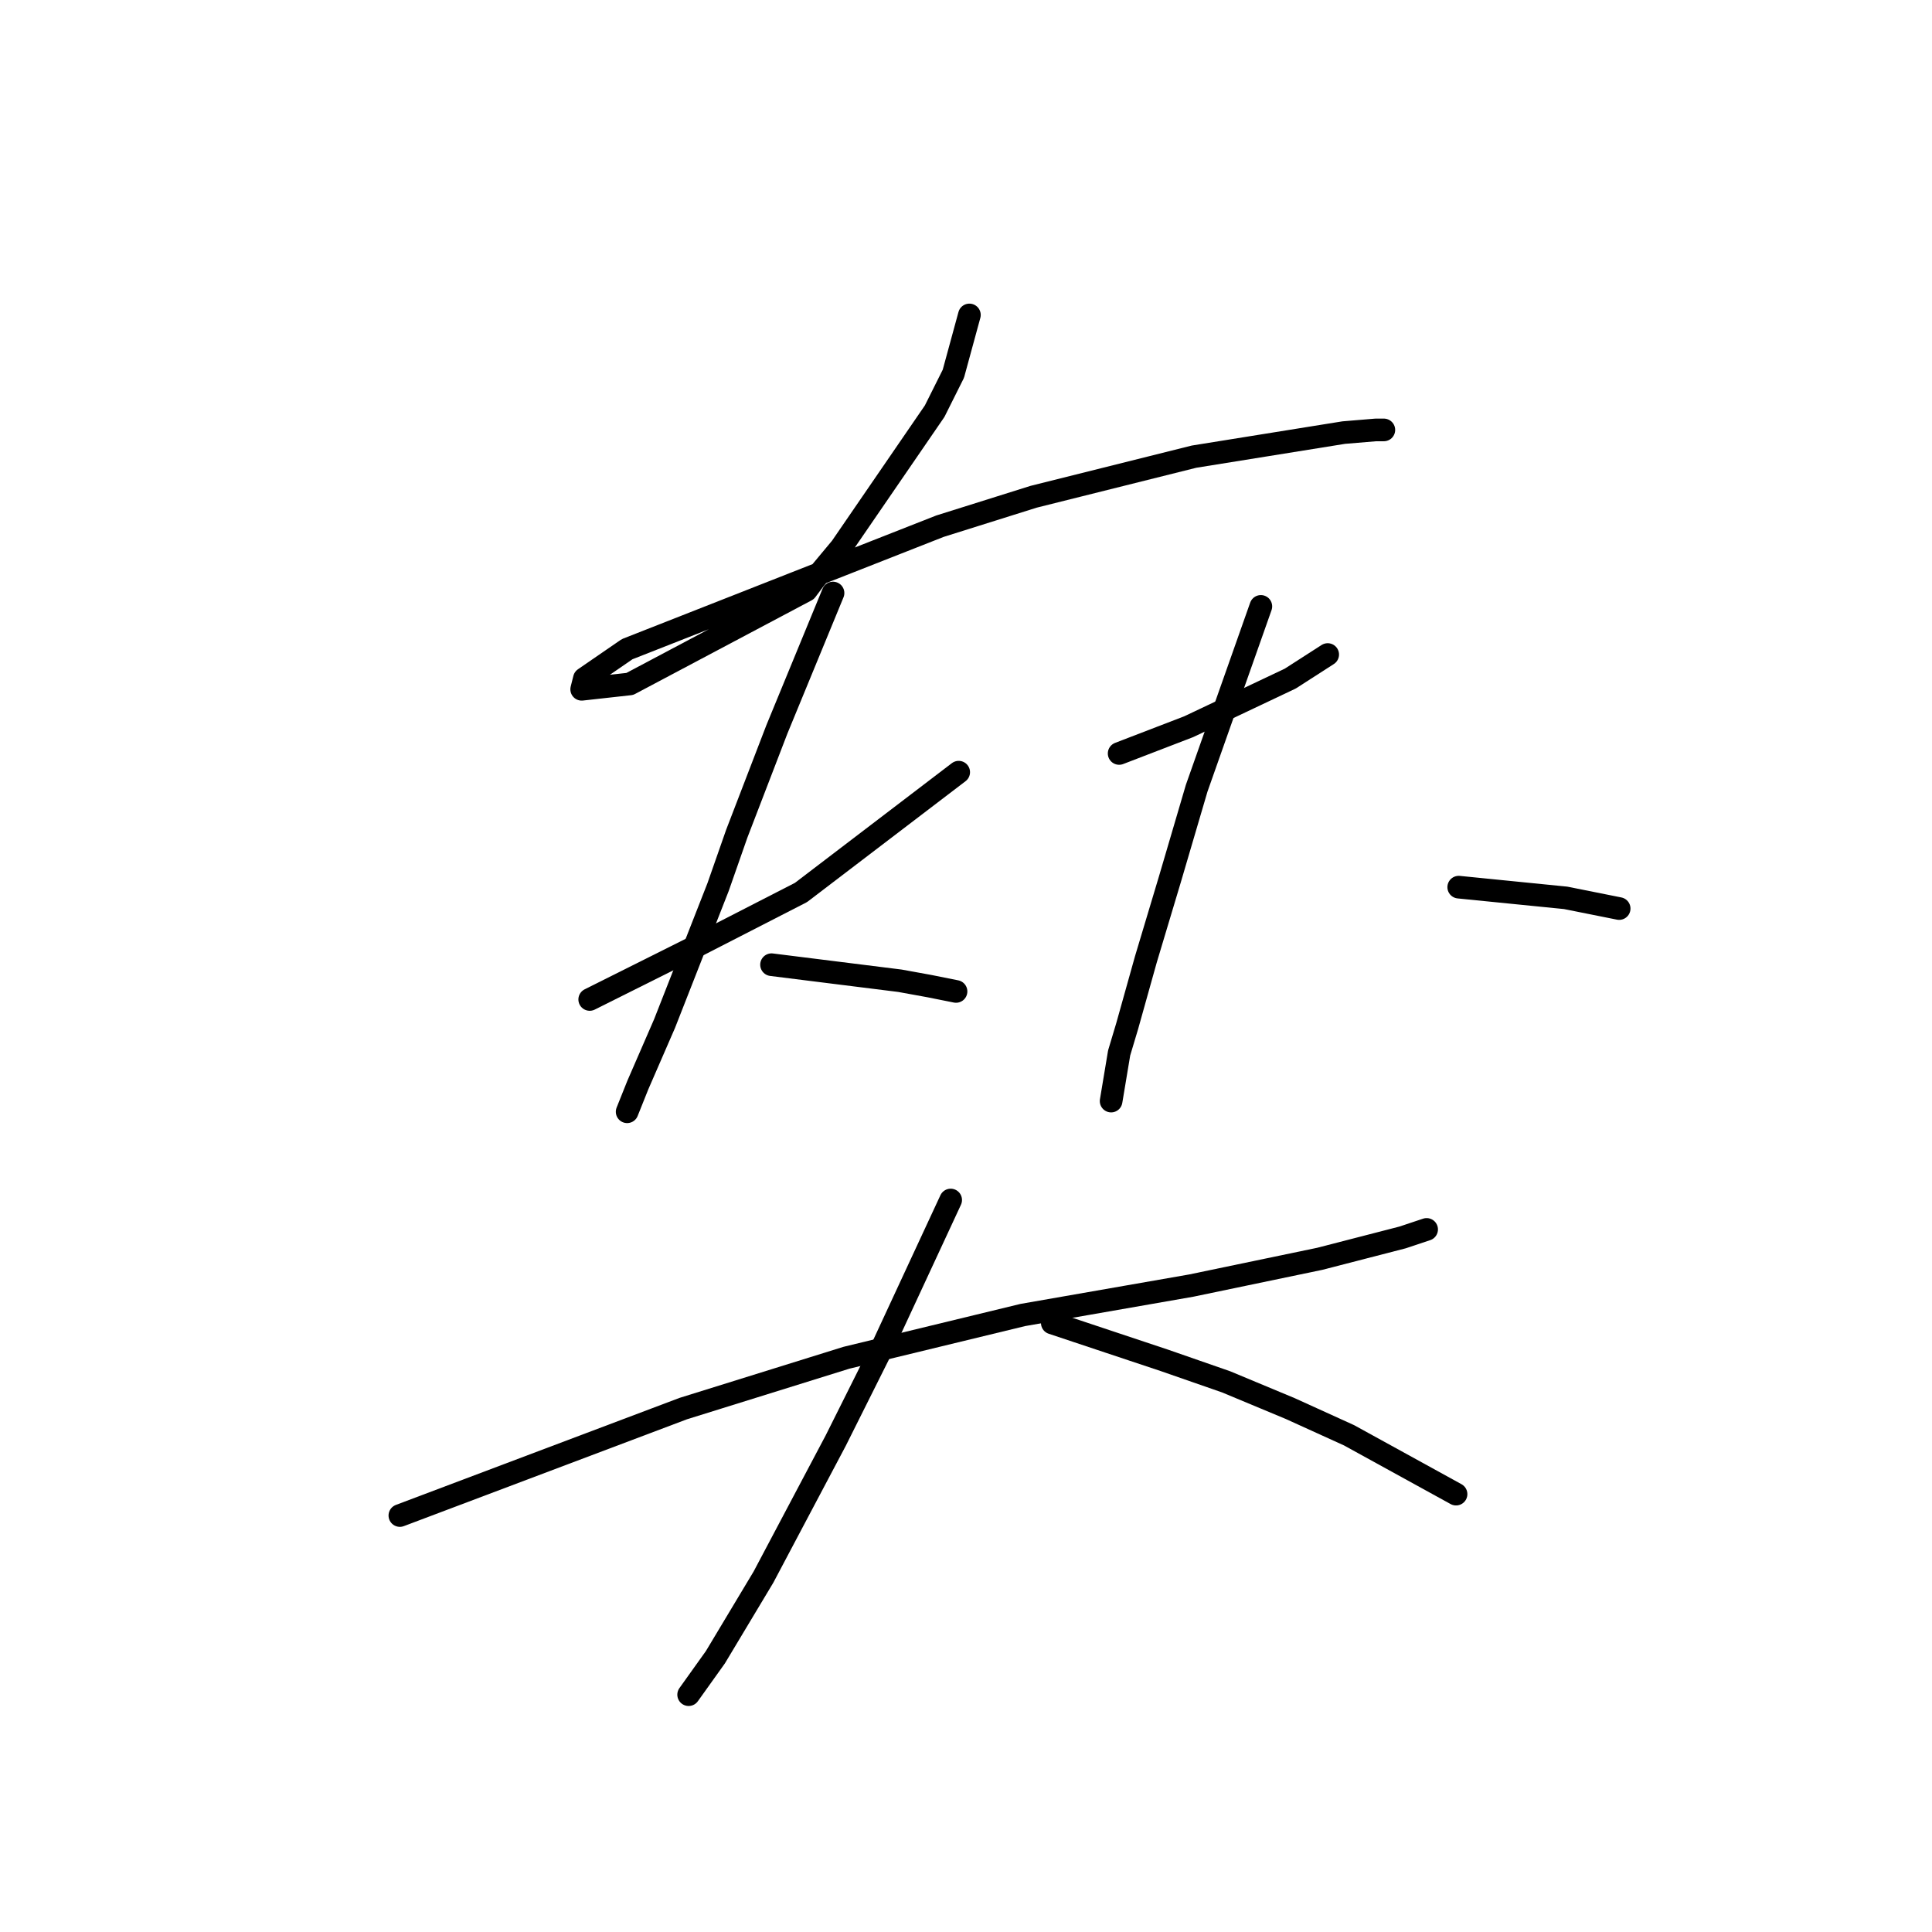 <?xml version="1.0" standalone="no"?>
    <svg width="256" height="256" xmlns="http://www.w3.org/2000/svg" version="1.1">
    <polyline stroke="black" stroke-width="3" stroke-linecap="round" fill="transparent" stroke-linejoin="round" points="128.451 41.732 127.388 45.629 126.325 49.527 123.845 54.487 111.444 72.556 107.901 76.808 106.838 78.225 83.454 90.626 77.076 91.335 77.431 89.917 83.099 86.02 124.553 69.722 136.954 65.825 158.212 60.51 178.053 57.321 182.305 56.967 183.368 56.967 183.368 56.967 " />
        <polyline stroke="black" stroke-width="3" stroke-linecap="round" fill="transparent" stroke-linejoin="round" points="78.139 132.434 85.225 128.891 92.311 125.348 106.129 118.262 127.033 102.318 127.033 102.318 " />
        <polyline stroke="black" stroke-width="3" stroke-linecap="round" fill="transparent" stroke-linejoin="round" points="110.381 78.58 107.901 84.603 105.421 90.626 102.941 96.649 97.626 110.467 95.146 117.553 88.06 135.623 84.517 143.772 83.099 147.315 83.099 147.315 " />
        <polyline stroke="black" stroke-width="3" stroke-linecap="round" fill="transparent" stroke-linejoin="round" points="102.232 127.828 110.735 128.891 119.239 129.954 123.136 130.662 126.679 131.371 126.679 131.371 " />
        <polyline stroke="black" stroke-width="3" stroke-linecap="round" fill="transparent" stroke-linejoin="round" points="148.292 99.838 152.898 98.066 157.504 96.295 170.967 89.917 175.927 86.729 175.927 86.729 " />
        <polyline stroke="black" stroke-width="3" stroke-linecap="round" fill="transparent" stroke-linejoin="round" points="167.07 80.351 162.818 92.397 158.566 104.444 155.023 116.49 151.835 127.119 149.354 135.977 148.292 139.52 147.229 145.898 147.229 145.898 " />
        <polyline stroke="black" stroke-width="3" stroke-linecap="round" fill="transparent" stroke-linejoin="round" points="193.288 117.553 200.374 118.262 207.46 118.97 214.547 120.388 214.547 120.388 " />
        <polyline stroke="black" stroke-width="3" stroke-linecap="round" fill="transparent" stroke-linejoin="round" points="52.984 200.815 71.762 193.729 90.54 186.643 112.152 179.911 135.537 174.242 157.858 170.345 174.864 166.802 185.848 163.967 189.037 162.904 189.037 162.904 " />
        <polyline stroke="black" stroke-width="3" stroke-linecap="round" fill="transparent" stroke-linejoin="round" points="125.97 159.007 121.364 168.927 116.758 178.848 110.735 190.894 101.169 208.964 94.792 219.593 91.248 224.553 91.248 224.553 " />
        <polyline stroke="black" stroke-width="3" stroke-linecap="round" fill="transparent" stroke-linejoin="round" points="139.434 175.305 146.874 177.785 154.315 180.265 162.464 183.1 170.967 186.643 178.762 190.186 192.934 197.98 192.934 197.98 " />
        </svg>